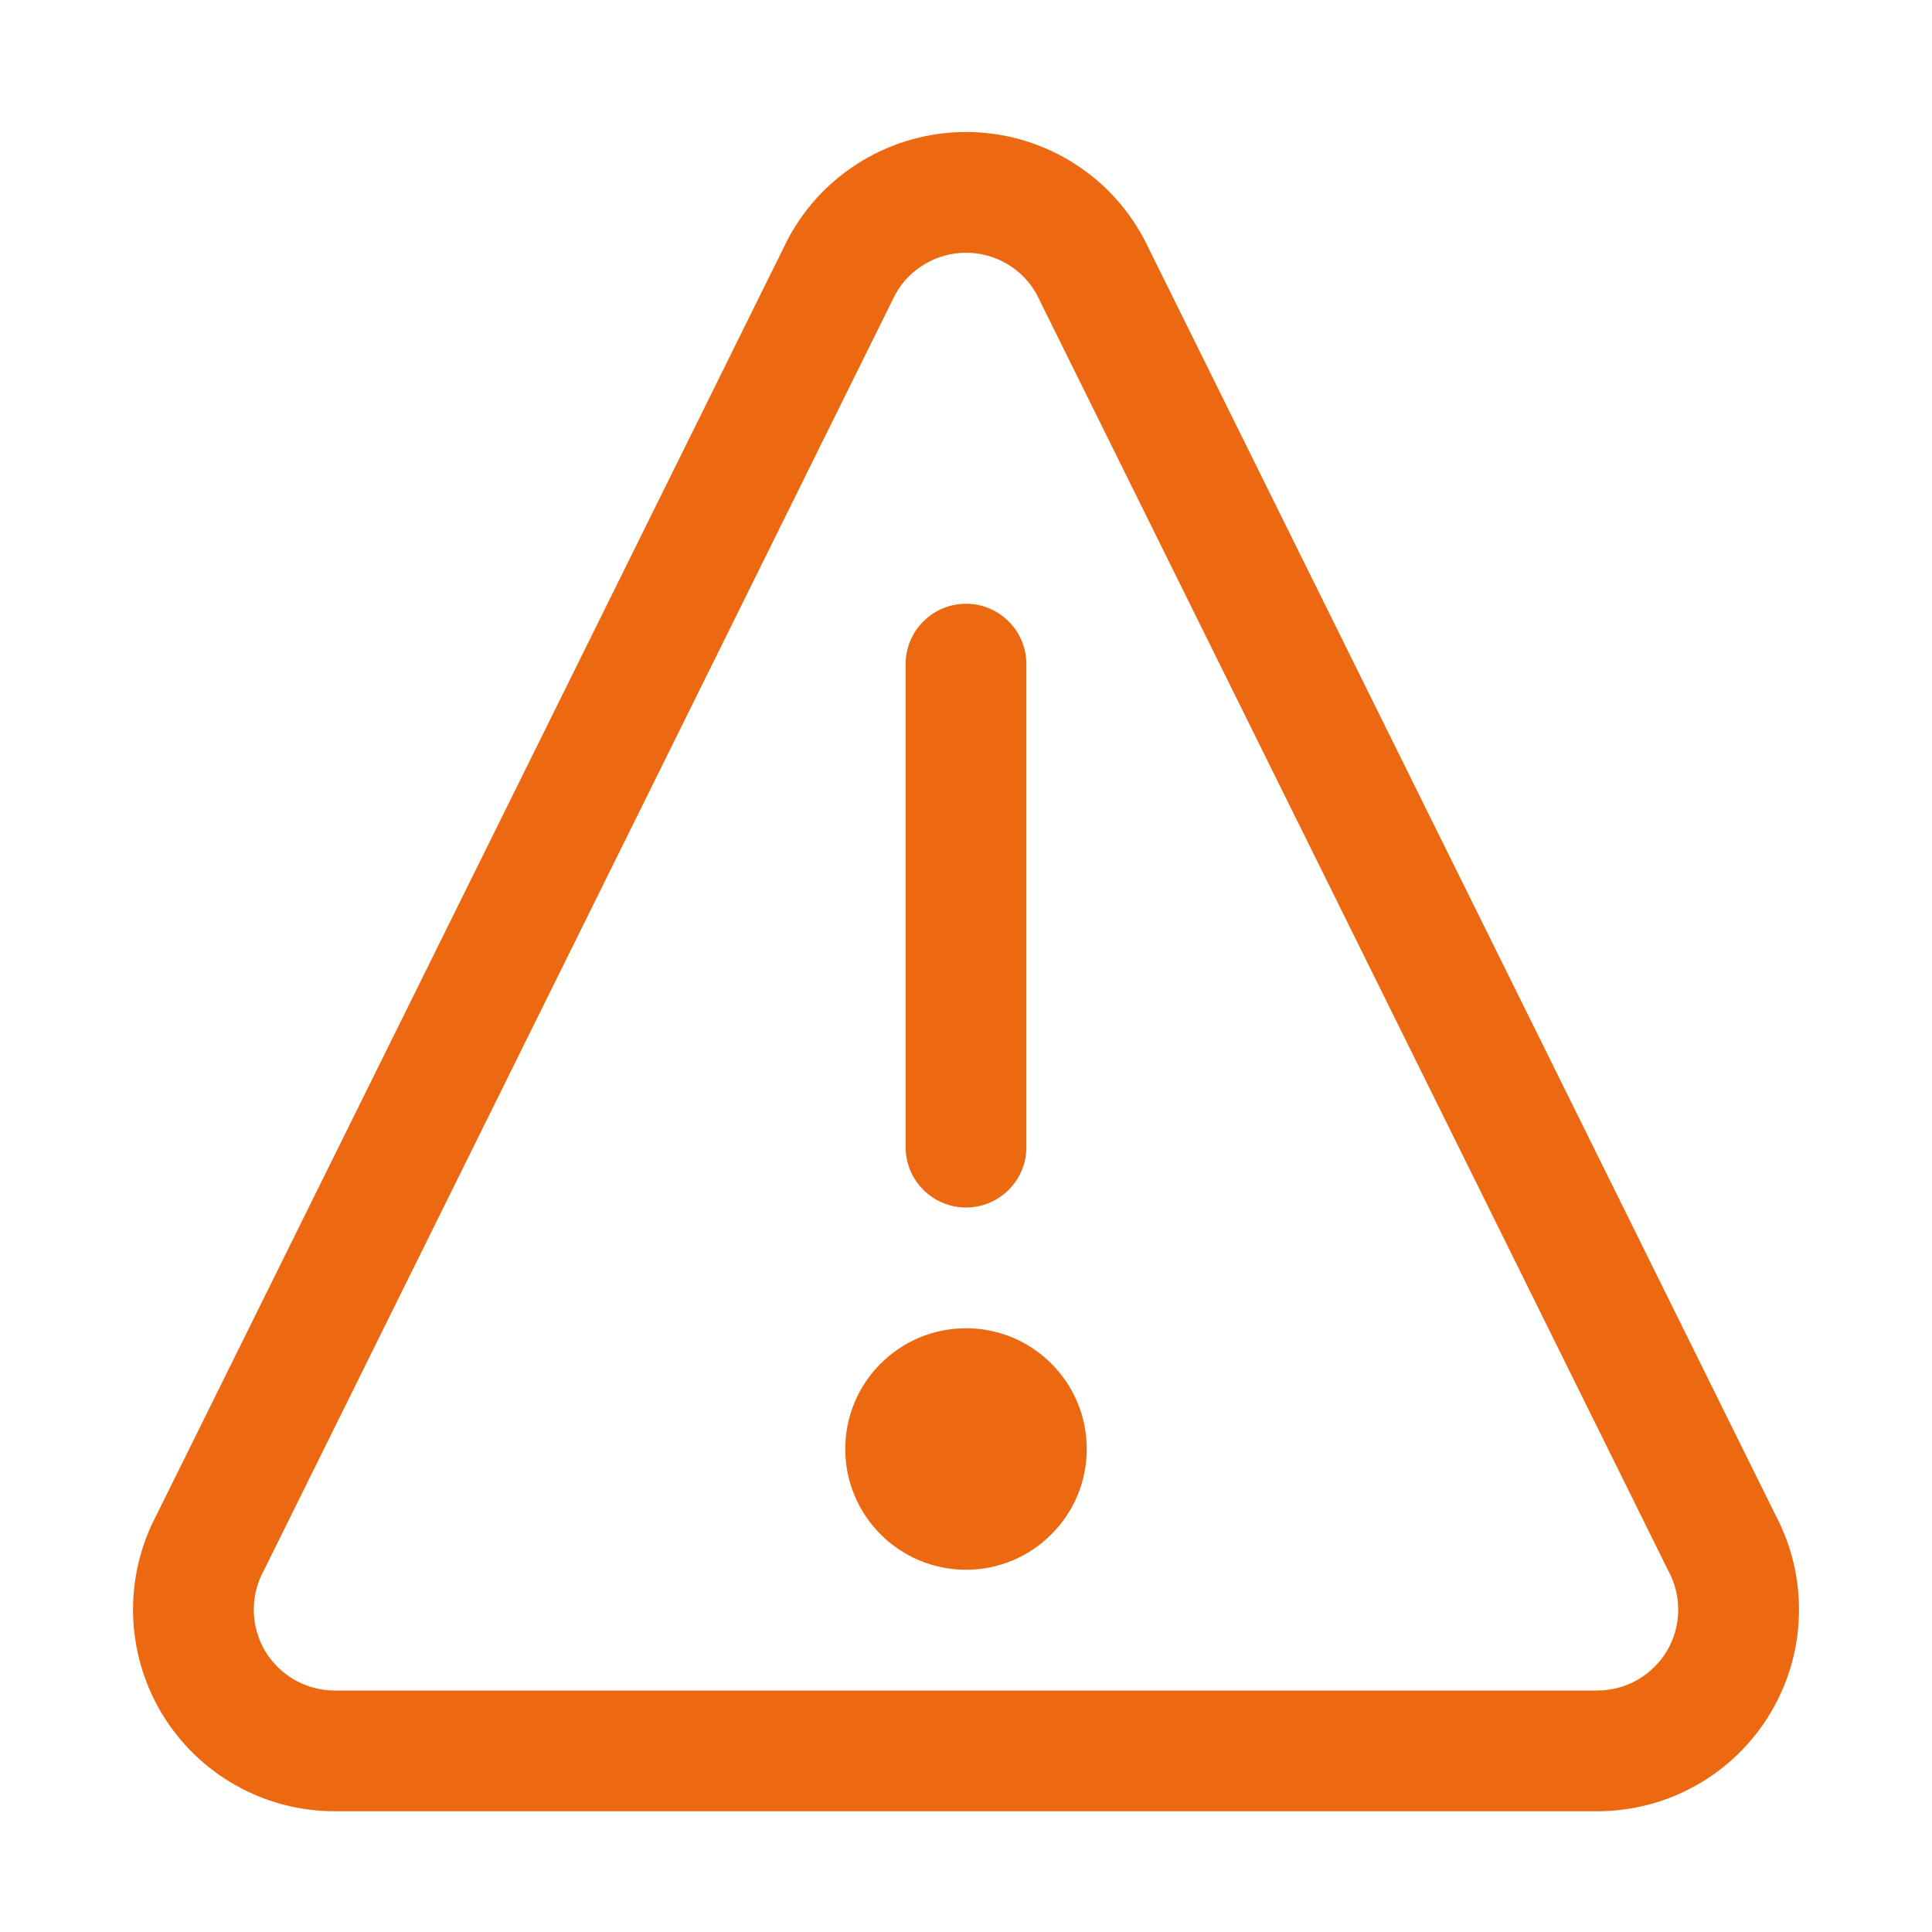 <svg width="16" height="16" viewBox="0 0 16 16" fill="none" xmlns="http://www.w3.org/2000/svg">
<path d="M8 13C8.552 13 9 12.552 9 12C9 11.448 8.552 11 8 11C7.448 11 7 11.448 7 12C7 12.552 7.448 13 8 13Z" fill="#EC6811"/>
<path fill-rule="evenodd" clip-rule="evenodd" d="M8 5C8.276 5 8.5 5.224 8.5 5.5V9.5C8.5 9.776 8.276 10 8 10C7.724 10 7.5 9.776 7.5 9.5V5.5C7.5 5.224 7.724 5 8 5Z" fill="#EC6811"/>
<path fill-rule="evenodd" clip-rule="evenodd" d="M8 2.093C7.879 2.093 7.76 2.126 7.657 2.188C7.555 2.248 7.471 2.335 7.414 2.439L2.189 12.998L2.181 13.013C2.127 13.115 2.099 13.229 2.102 13.345C2.104 13.461 2.137 13.574 2.196 13.674C2.256 13.773 2.34 13.855 2.441 13.913C2.542 13.97 2.655 14 2.771 14H13.229C13.345 14 13.459 13.97 13.559 13.913C13.66 13.855 13.744 13.773 13.804 13.674C13.863 13.574 13.896 13.461 13.898 13.345C13.901 13.229 13.873 13.115 13.819 13.013L13.811 12.998L8.586 2.439C8.529 2.335 8.445 2.248 8.344 2.188C8.24 2.126 8.121 2.093 8 2.093ZM7.144 1.329C7.403 1.175 7.699 1.093 8 1.093C8.302 1.093 8.597 1.175 8.856 1.329C9.115 1.484 9.327 1.705 9.47 1.971C9.473 1.976 9.476 1.981 9.478 1.986L14.704 12.547C14.838 12.8 14.905 13.082 14.898 13.368C14.892 13.657 14.81 13.939 14.662 14.187C14.514 14.434 14.304 14.64 14.053 14.782C13.802 14.925 13.518 15 13.229 15H2.771C2.482 15 2.198 14.925 1.947 14.782C1.696 14.64 1.486 14.434 1.338 14.187C1.19 13.939 1.109 13.657 1.102 13.368C1.096 13.082 1.162 12.8 1.296 12.547L6.522 1.986C6.524 1.981 6.527 1.976 6.53 1.971C6.673 1.705 6.885 1.484 7.144 1.329Z" fill="#EC6811"/>
</svg>
